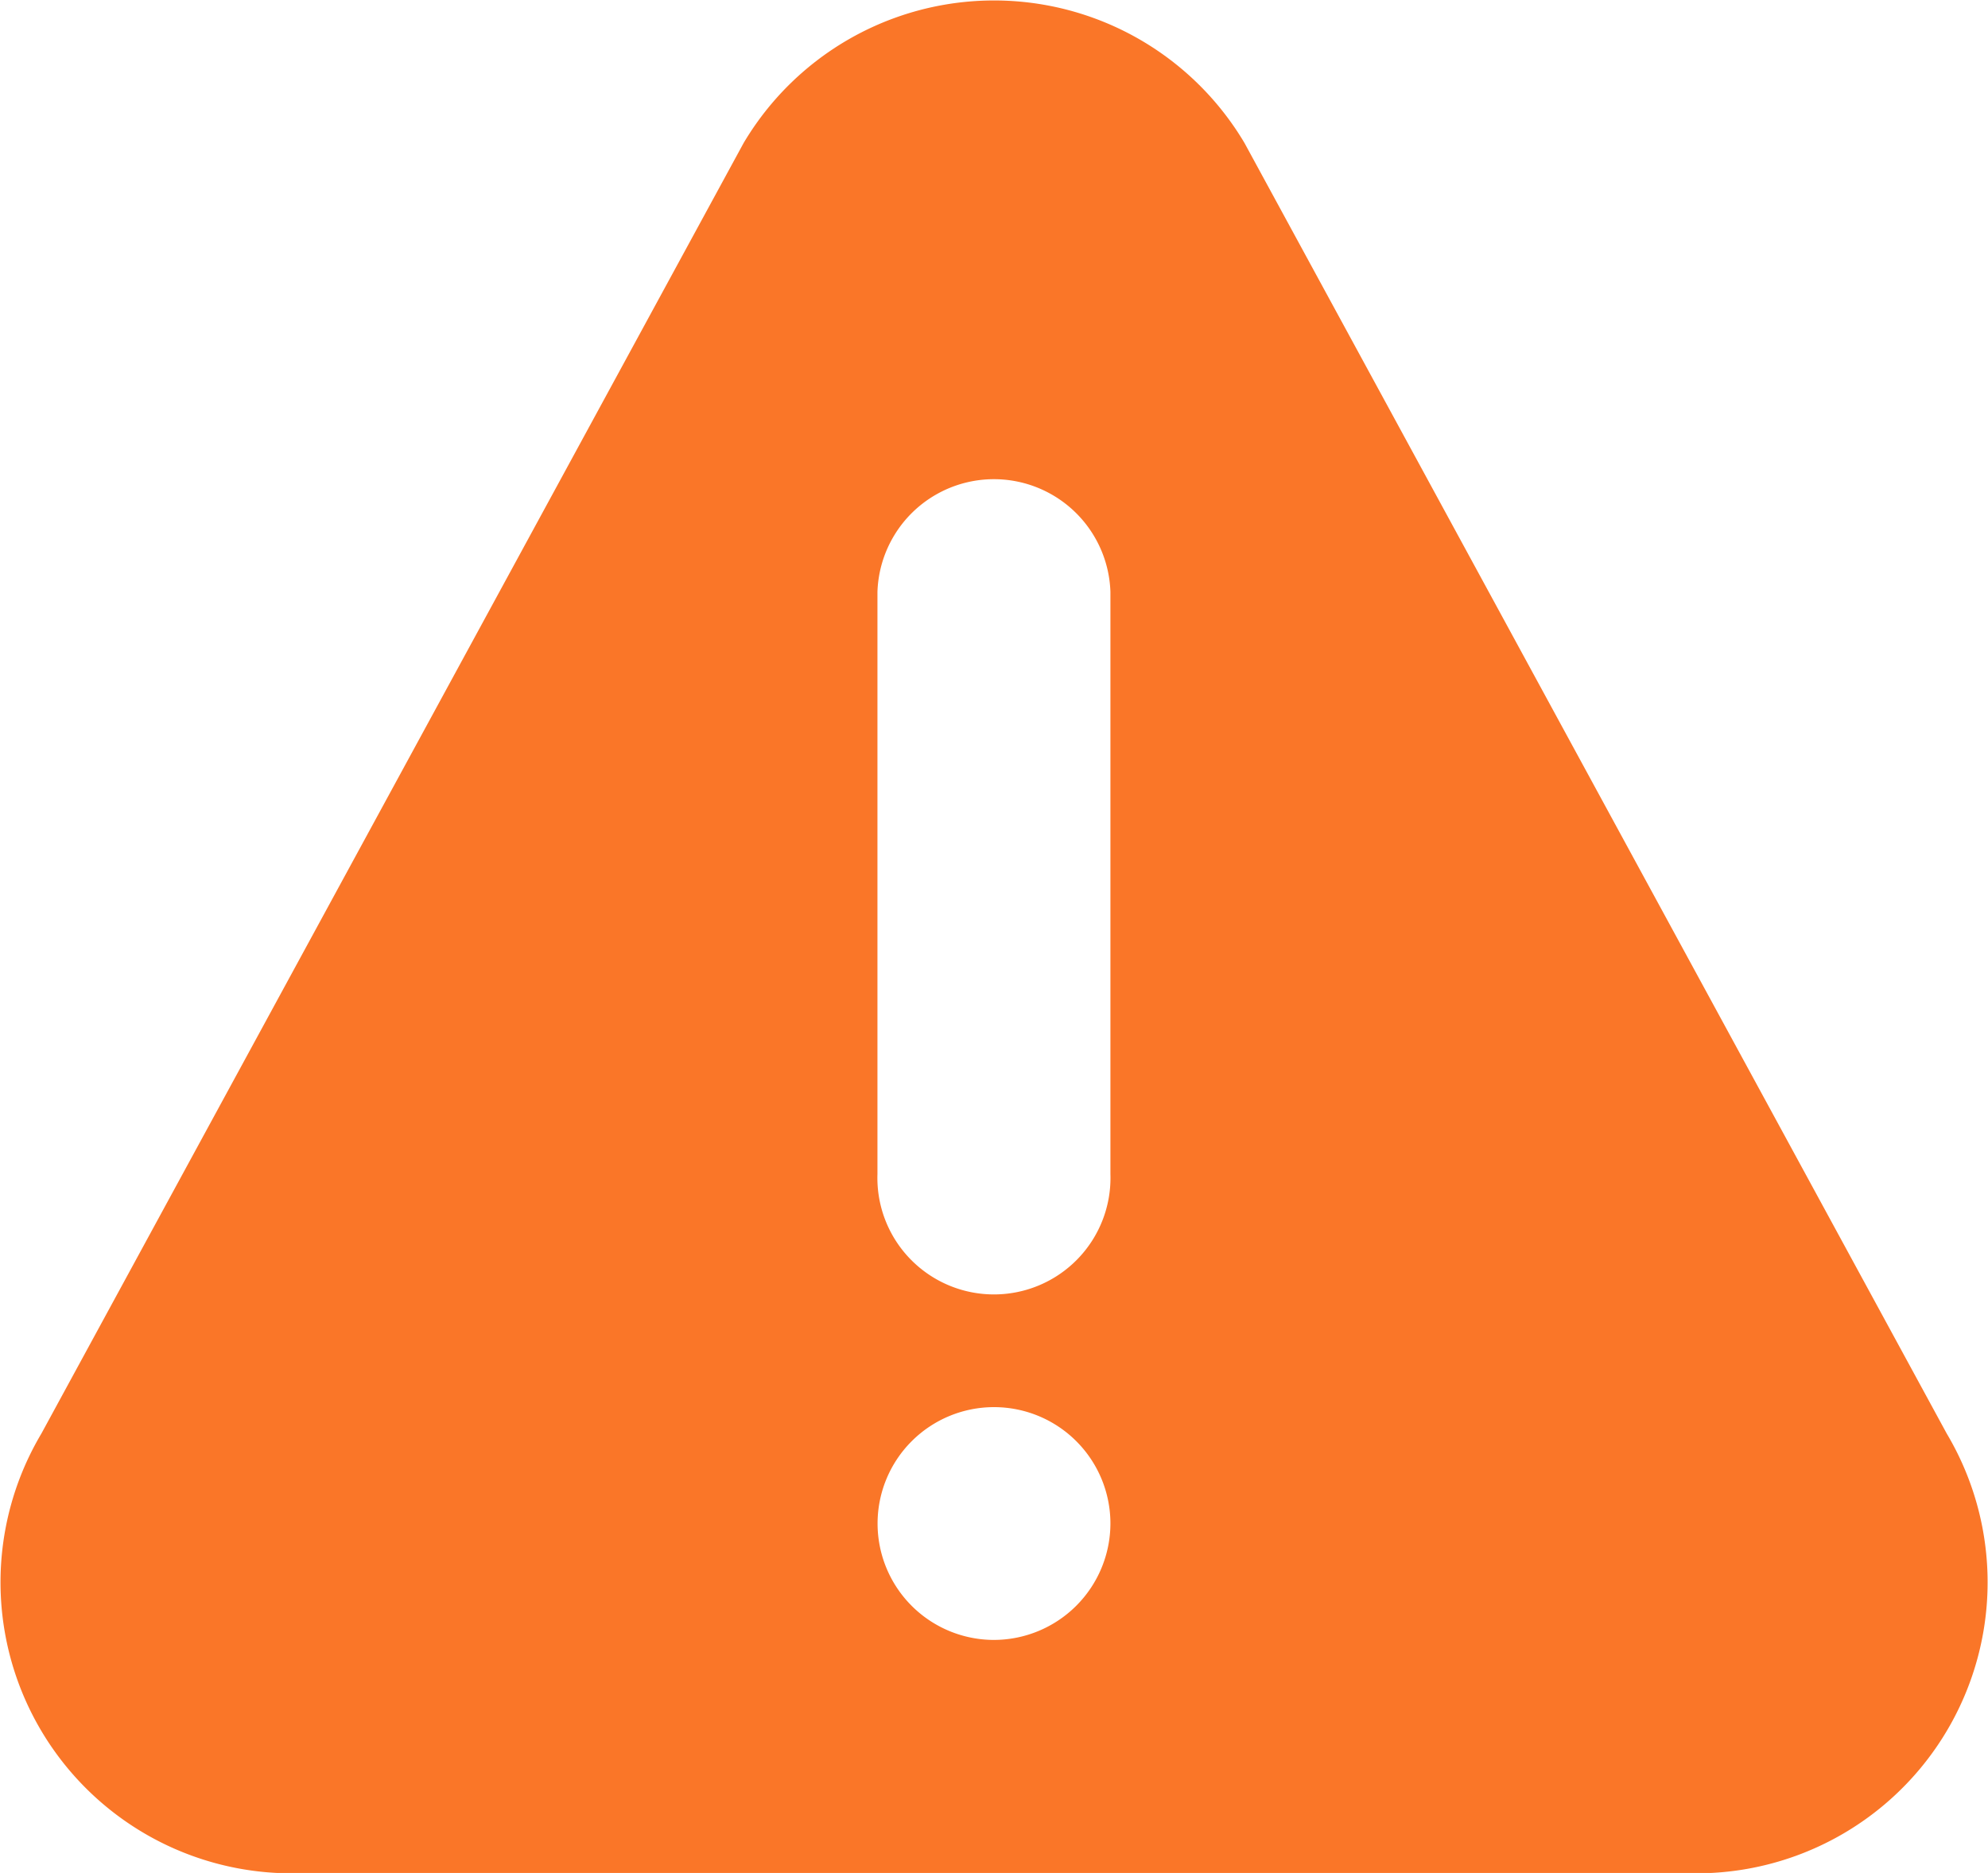 <svg xmlns="http://www.w3.org/2000/svg" width="16" height="15.078" viewBox="0 0 16 15.078">
    <g id="warning">
        <g id="Group_23374" data-name="Group 23374">
            <path id="Path_23155" fill="#fa7628" d="M15.668 26.3l-5.652-10.39a2.344 2.344 0 0 0-4.031 0L.333 26.3a2.343 2.343 0 0 0 2.015 3.54h11.3a2.343 2.343 0 0 0 2.02-3.54zM8 27.961a.937.937 0 1 1 .937-.937.939.939 0 0 1-.937.937zm.937-3.75a.938.938 0 1 1-1.875 0v-4.687a.938.938 0 0 1 1.875 0z" data-name="Path 23155" transform="translate(0 -14.759)"/>
        </g>
    </g>
</svg>
